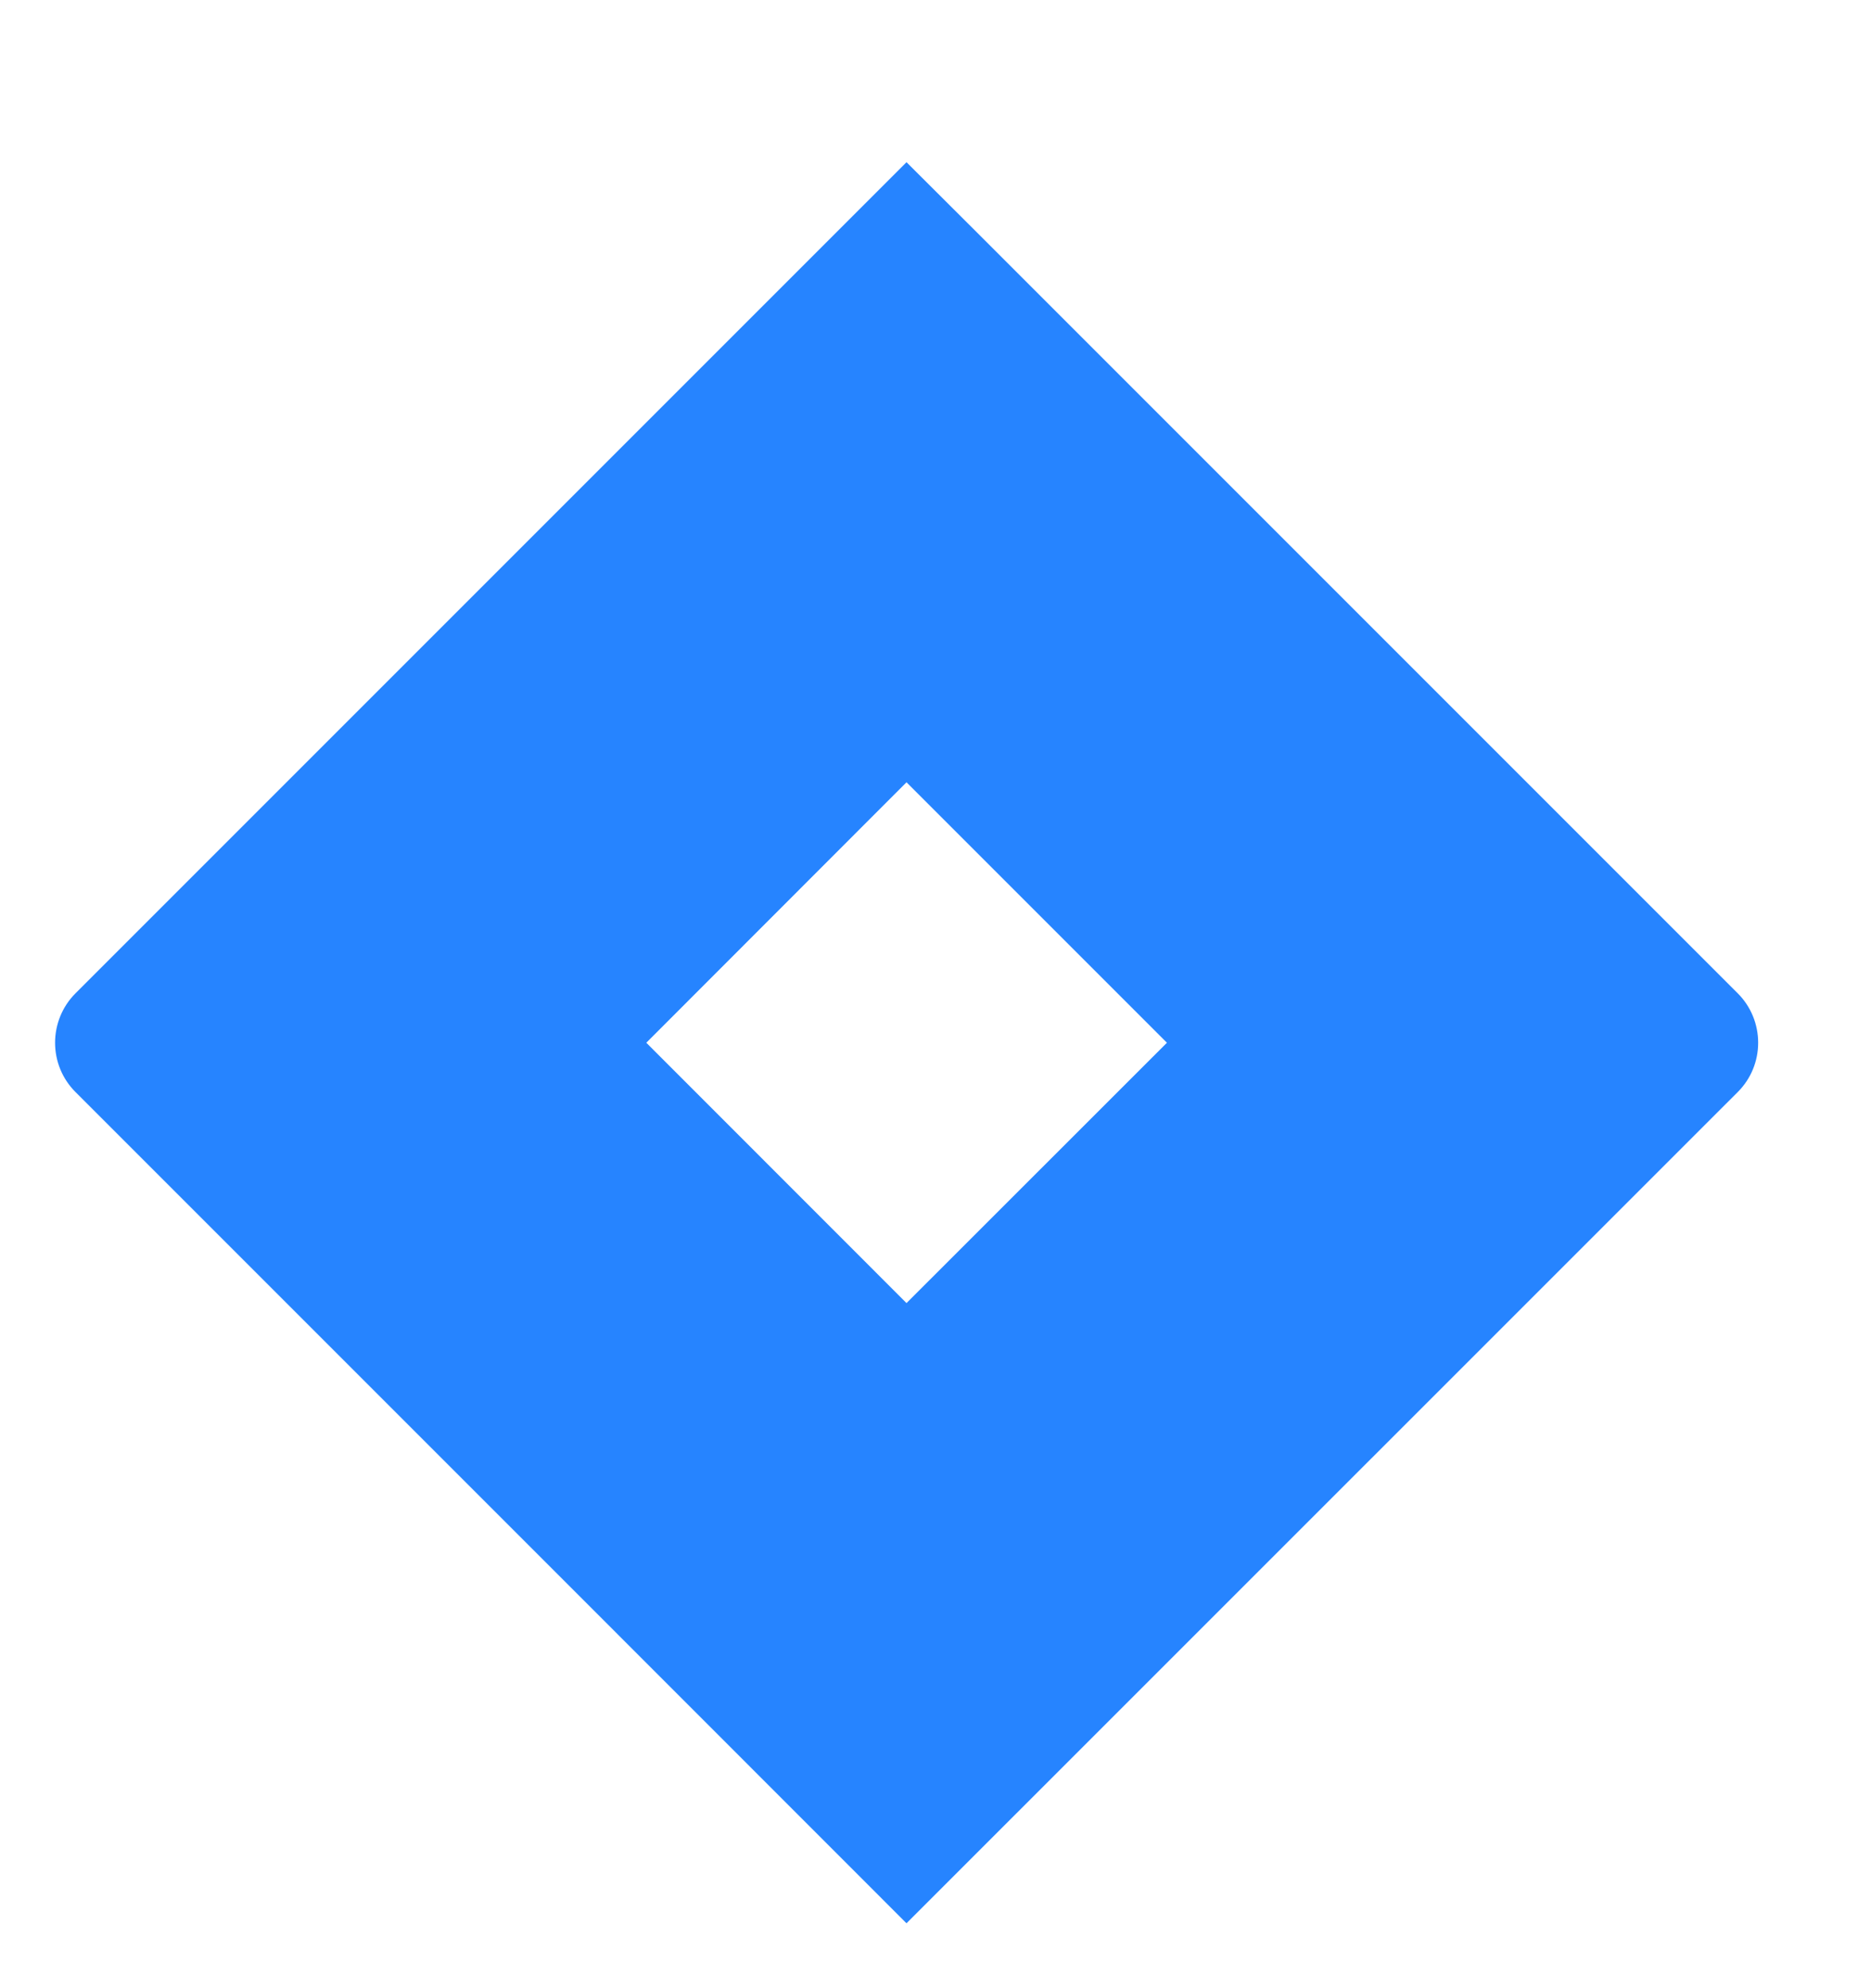 <svg width="16" height="17" viewBox="0 0 16 17" fill="none" xmlns="http://www.w3.org/2000/svg">
<g clip-path="url(#clip0_6616_13200)">
<path d="M14.861 8.494L8.381 2.014L7.752 1.387L0.645 8.494C0.533 8.606 0.471 8.758 0.471 8.916C0.471 9.074 0.533 9.225 0.645 9.337L5.101 13.793L7.752 16.445L14.861 9.337C14.973 9.225 15.035 9.074 15.035 8.916C15.035 8.758 14.973 8.606 14.861 8.494ZM7.752 11.142L5.527 8.916L7.752 6.689L9.979 8.916L7.752 11.142Z" fill="#2684FF"/>
</g>
<defs>
<clipPath id="clip0_6616_13200">
<rect width="16" height="16" fill="white" transform="translate(0 0.916)"/>
</clipPath>
</defs>
</svg>
